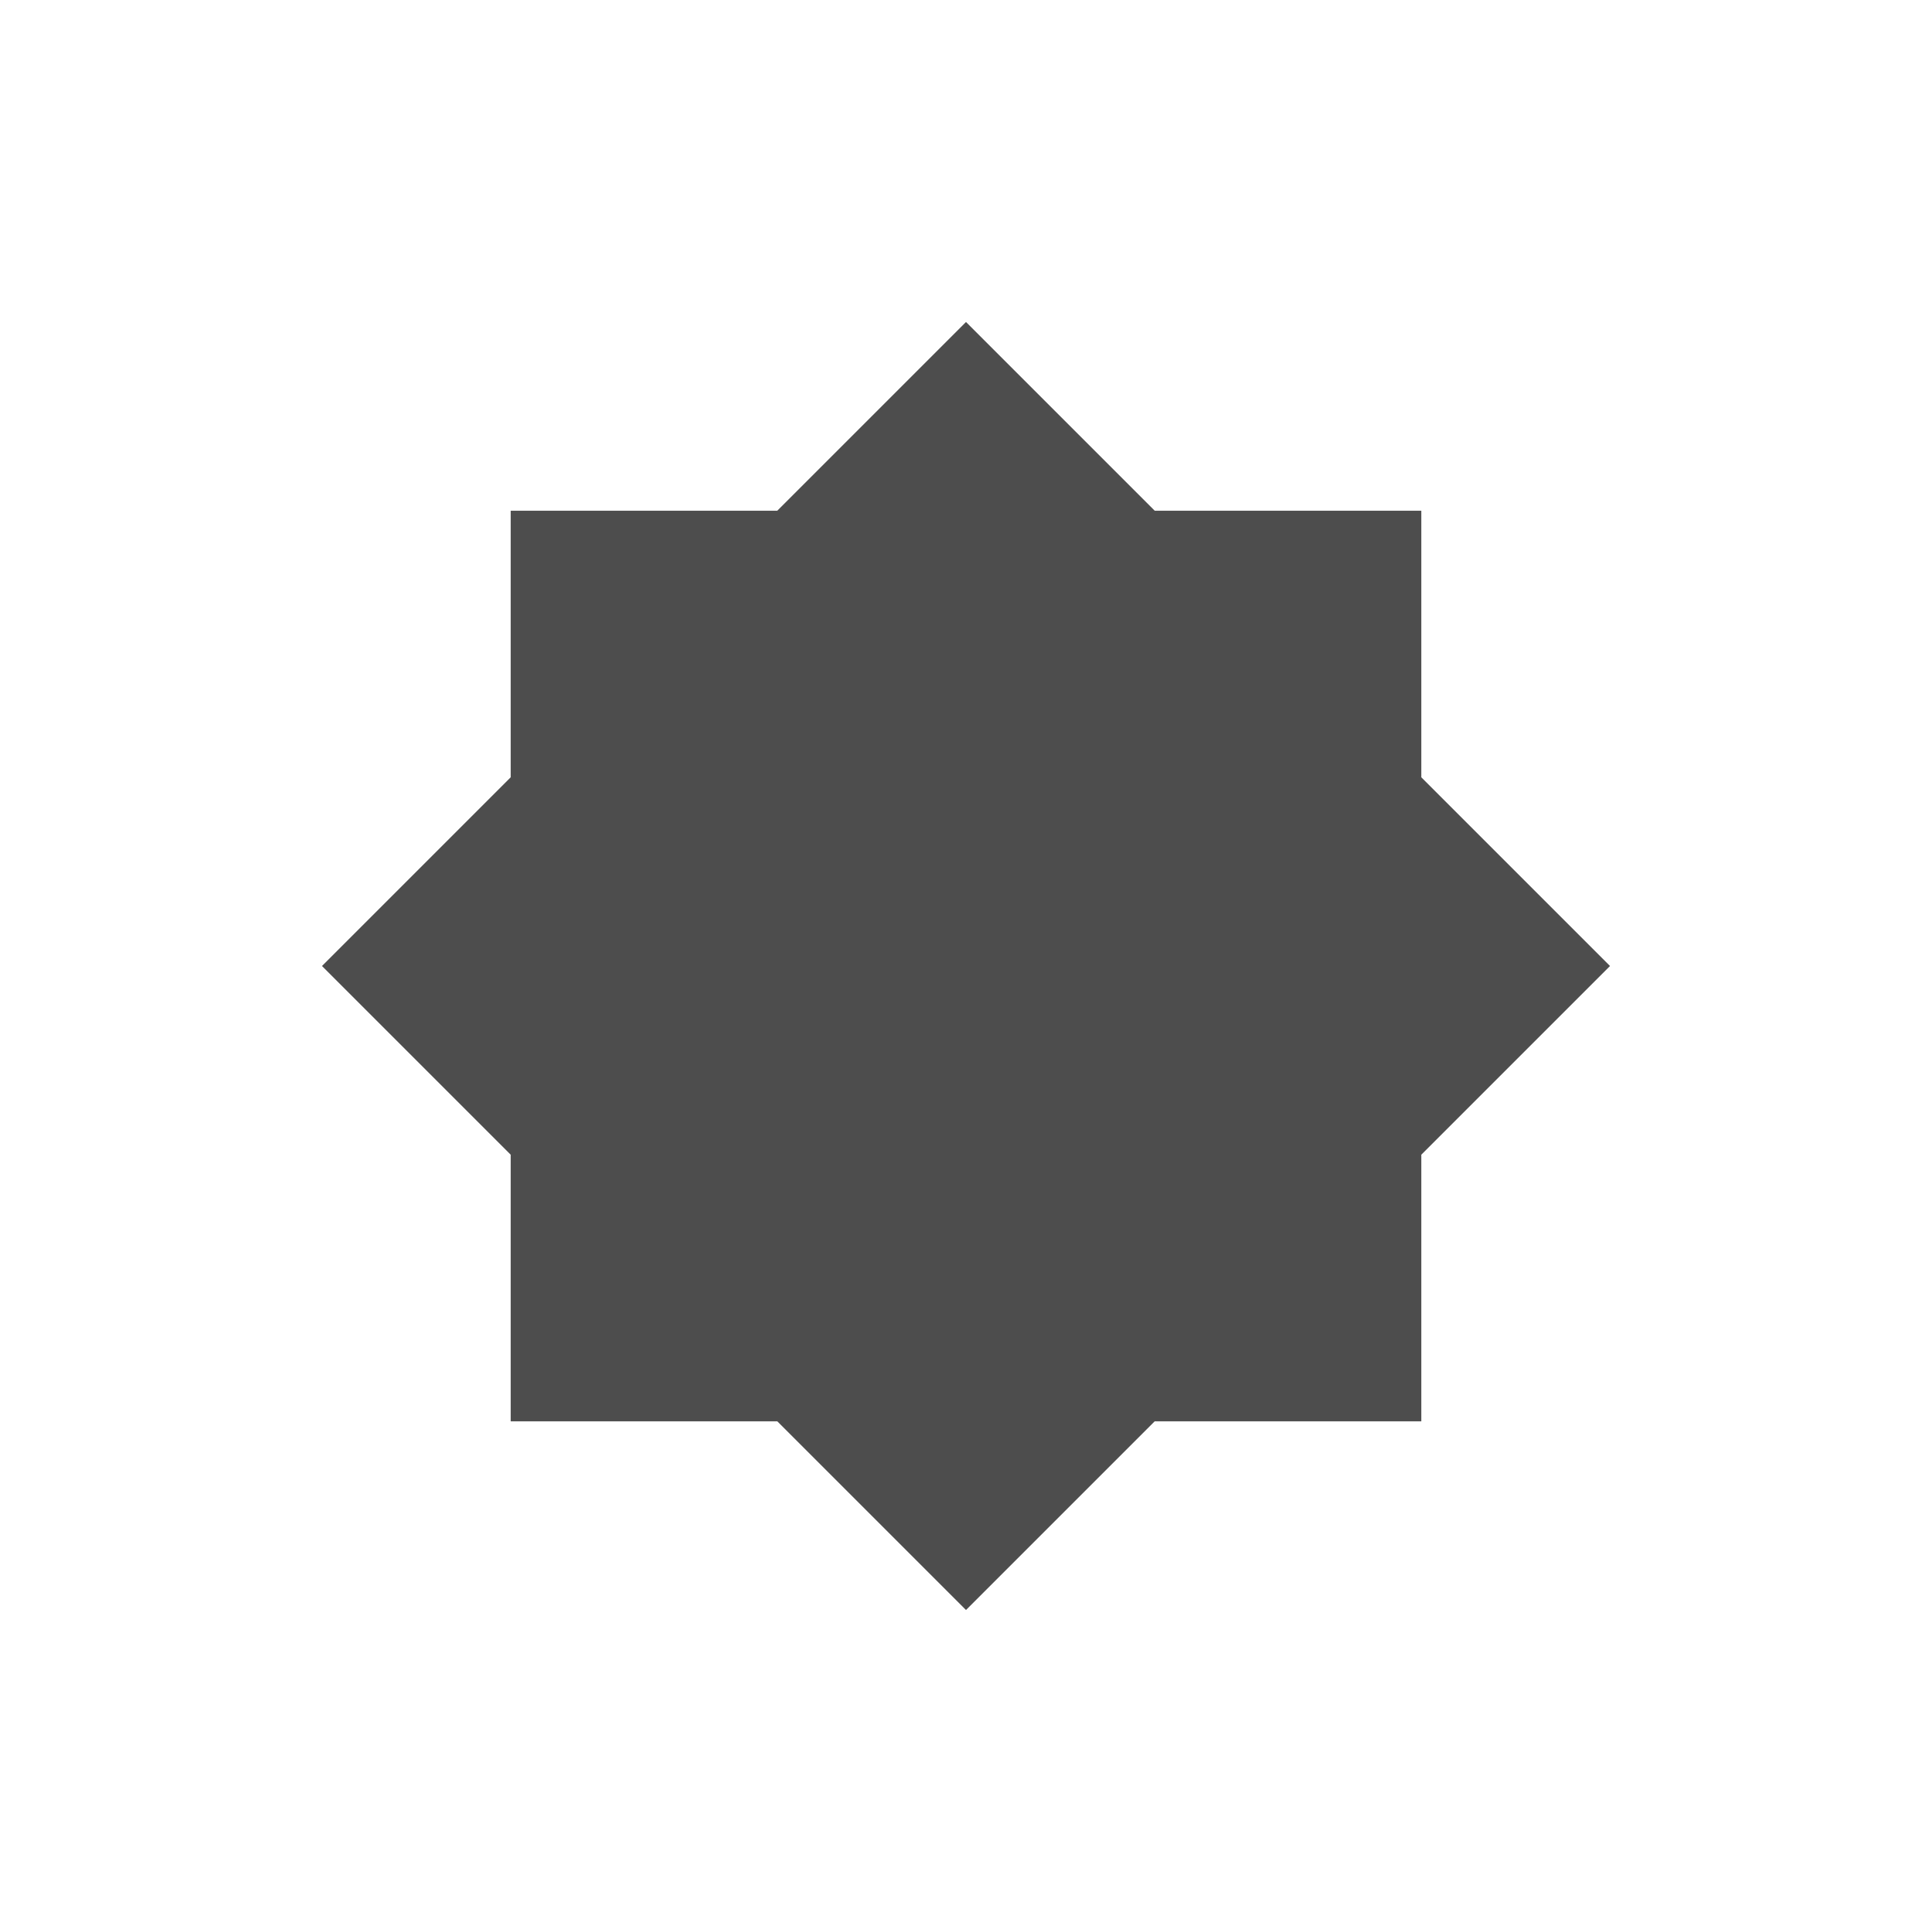 <svg viewBox="0 0 24 24" xmlns="http://www.w3.org/2000/svg"><path d="m12 4-2.344 2.344h-3.312v3.312l-2.344 2.344 2.344 2.344v3.312h3.312l2.344 2.344 2.344-2.344h3.312v-3.312l2.344-2.344-2.344-2.344v-3.312h-3.312z" fill="#4d4d4d"/></svg>